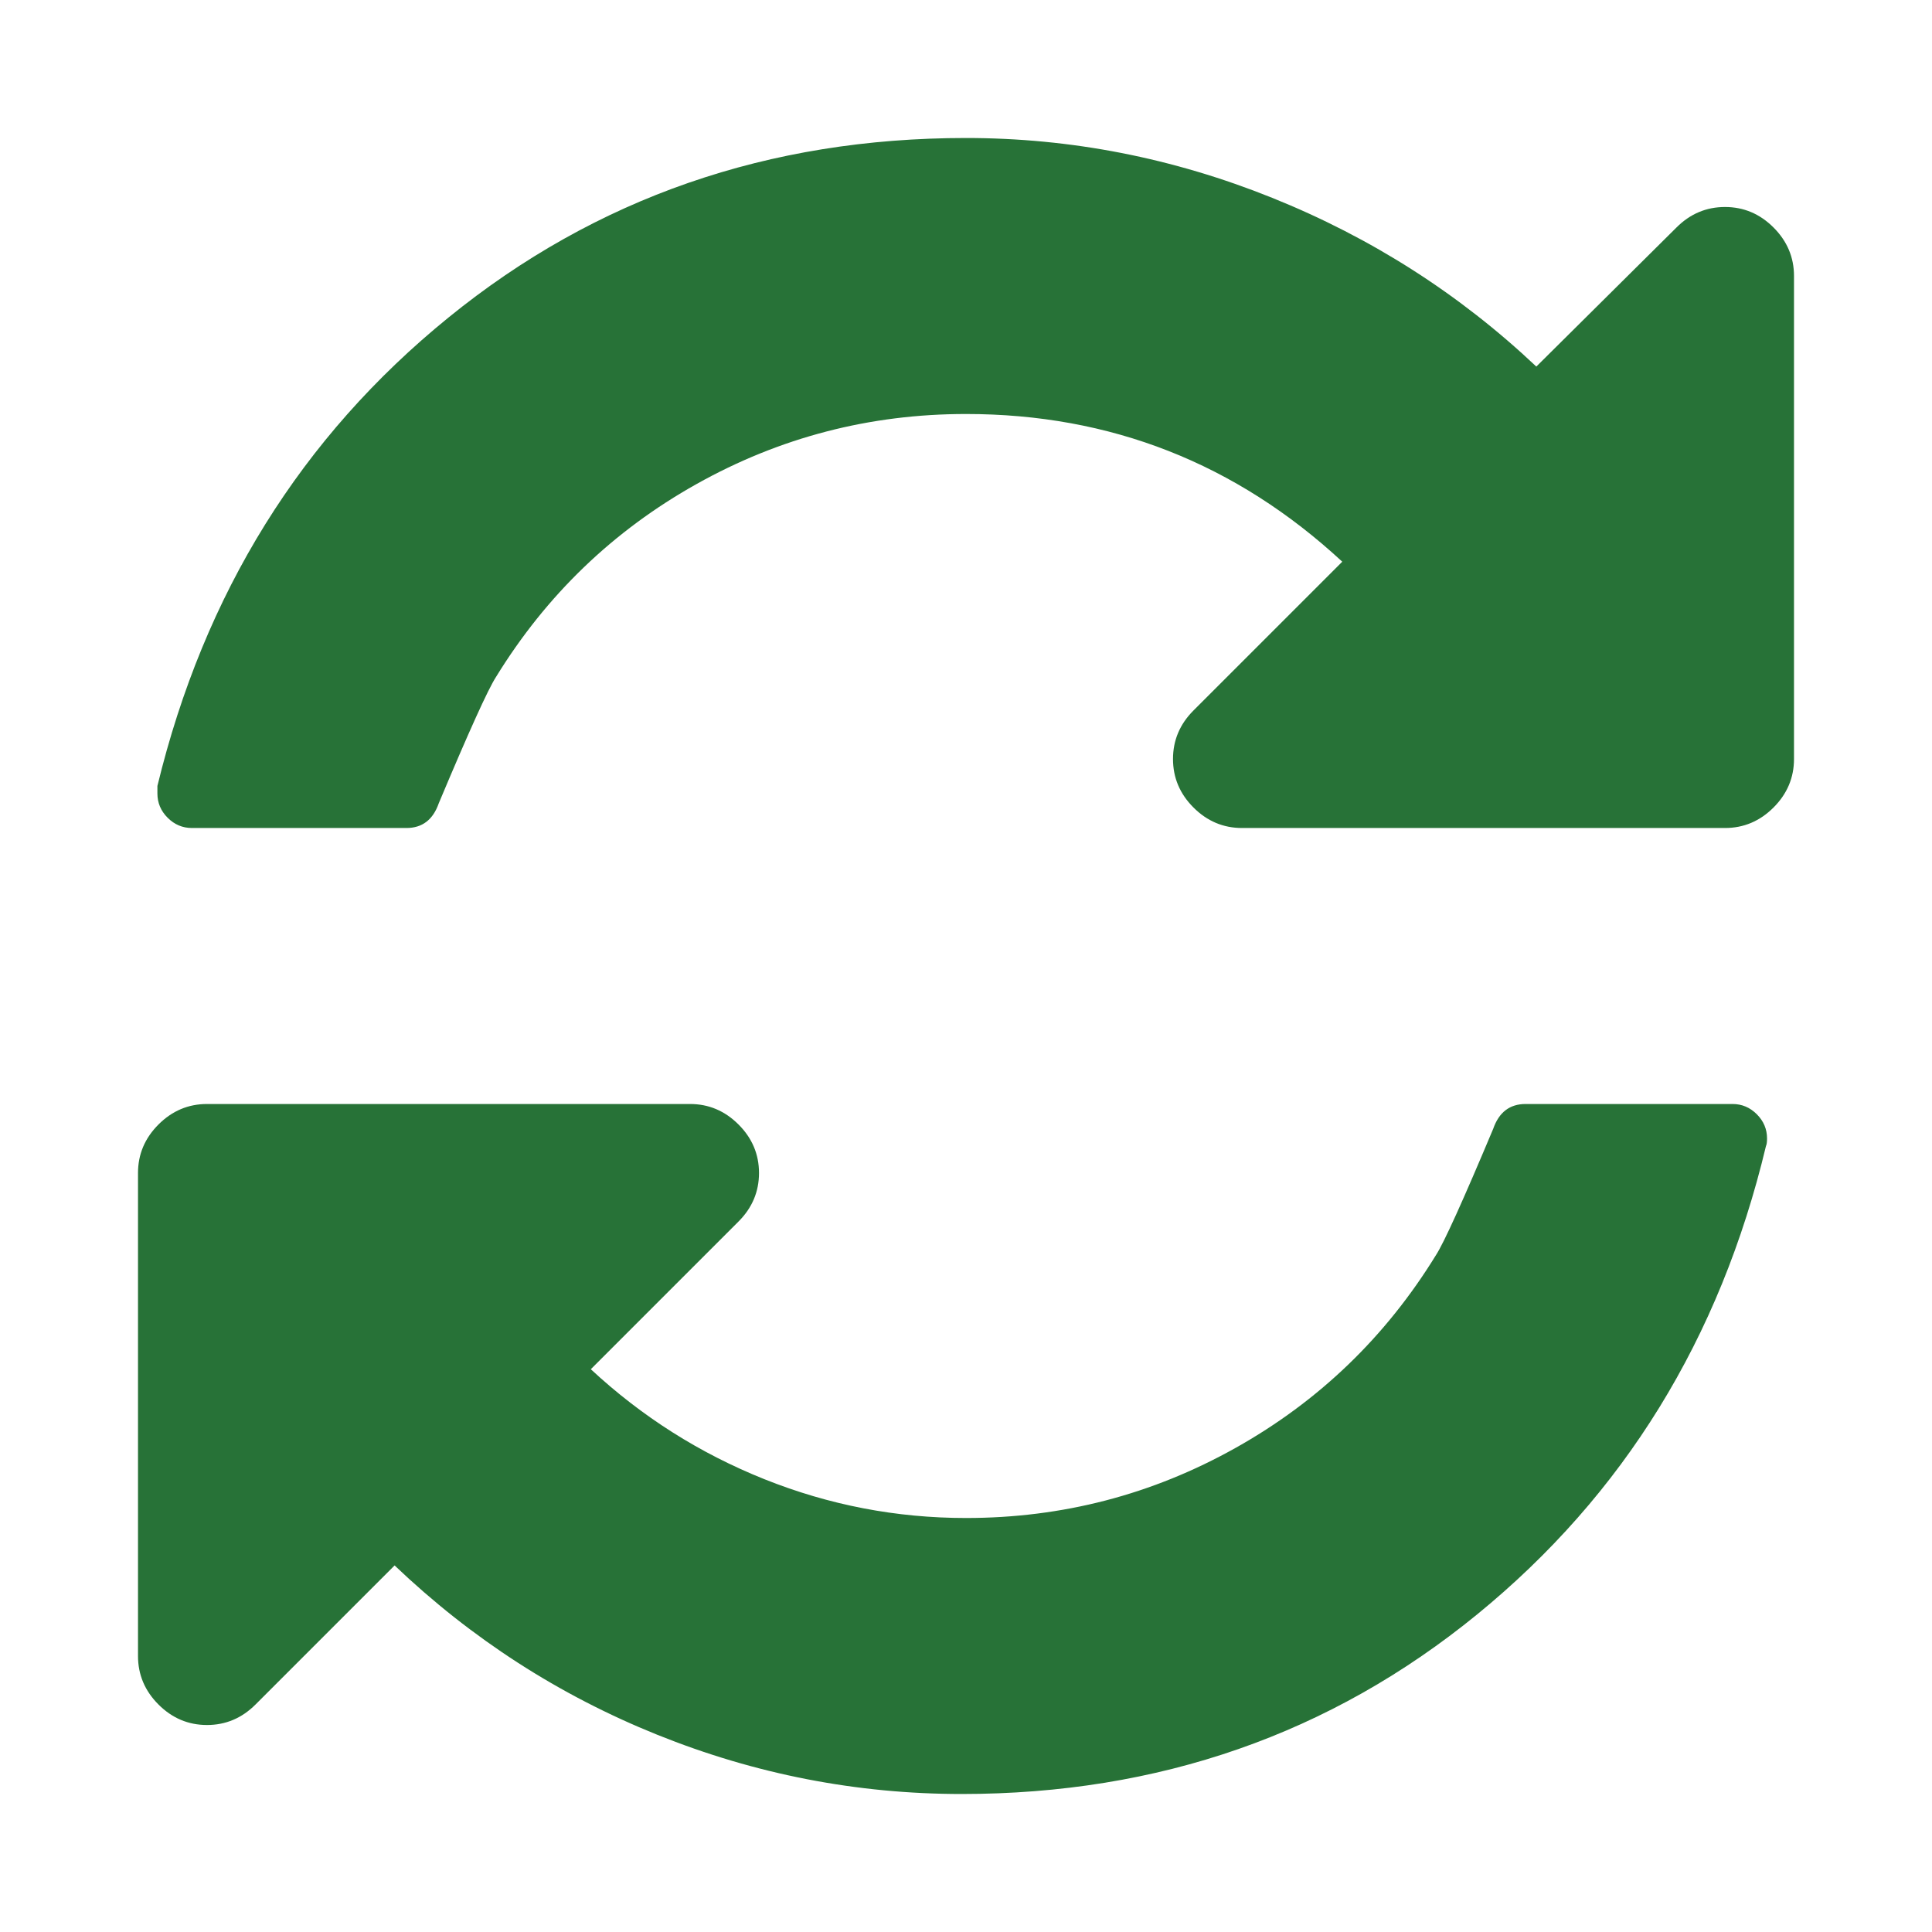 <?xml version="1.0" encoding="utf-8"?>
<!-- Generator: Adobe Illustrator 15.0.0, SVG Export Plug-In . SVG Version: 6.00 Build 0)  -->
<!DOCTYPE svg PUBLIC "-//W3C//DTD SVG 1.1//EN" "http://www.w3.org/Graphics/SVG/1.1/DTD/svg11.dtd">
<svg version="1.1" id="Layer_1" xmlns="http://www.w3.org/2000/svg" xmlns:xlink="http://www.w3.org/1999/xlink" x="0px" y="0px"
	 width="1792px" height="1792px" viewBox="0 0 1792 1792" enable-background="new 0 0 1792 1792" xml:space="preserve">
<path fill="#277237" d="M1639,1056c0,3.333-0.333,5.667-1,7c-42.667,178.667-132,323.5-268,434.5S1074.667,1664,892,1664
	c-97.333,0-191.5-18.333-282.5-55s-172.167-89-243.5-157l-129,129c-12.667,12.667-27.667,19-45,19s-32.333-6.333-45-19
	s-19-27.667-19-45v-448c0-17.333,6.333-32.333,19-45s27.667-19,45-19h448c17.333,0,32.333,6.333,45,19s19,27.667,19,45
	s-6.333,32.333-19,45l-137,137c47.333,44,101,78,161,102s122.333,36,187,36c89.333,0,172.667-21.667,250-65s139.333-103,186-179
	c7.333-11.333,25-50.333,53-117c5.333-15.333,15.333-23,30-23h192c8.667,0,16.167,3.167,22.5,9.5S1639,1047.333,1639,1056z
	 M1664,256v448c0,17.333-6.333,32.333-19,45s-27.667,19-45,19h-448c-17.333,0-32.333-6.333-45-19s-19-27.667-19-45
	s6.333-32.333,19-45l138-138c-98.667-91.333-215-137-349-137c-89.333,0-172.667,21.667-250,65S506.667,552,460,628
	c-7.333,11.333-25,50.333-53,117c-5.333,15.333-15.333,23-30,23H178c-8.667,0-16.167-3.167-22.5-9.5S146,744.667,146,736v-7
	c43.333-178.667,133.333-323.5,270-434.5C552.667,183.5,712.667,128,896,128c97.333,0,192,18.5,284,55.5s173.667,89.167,245,156.5
	l130-129c12.667-12.667,27.667-19,45-19s32.333,6.333,45,19S1664,238.667,1664,256z"/>
</svg>
